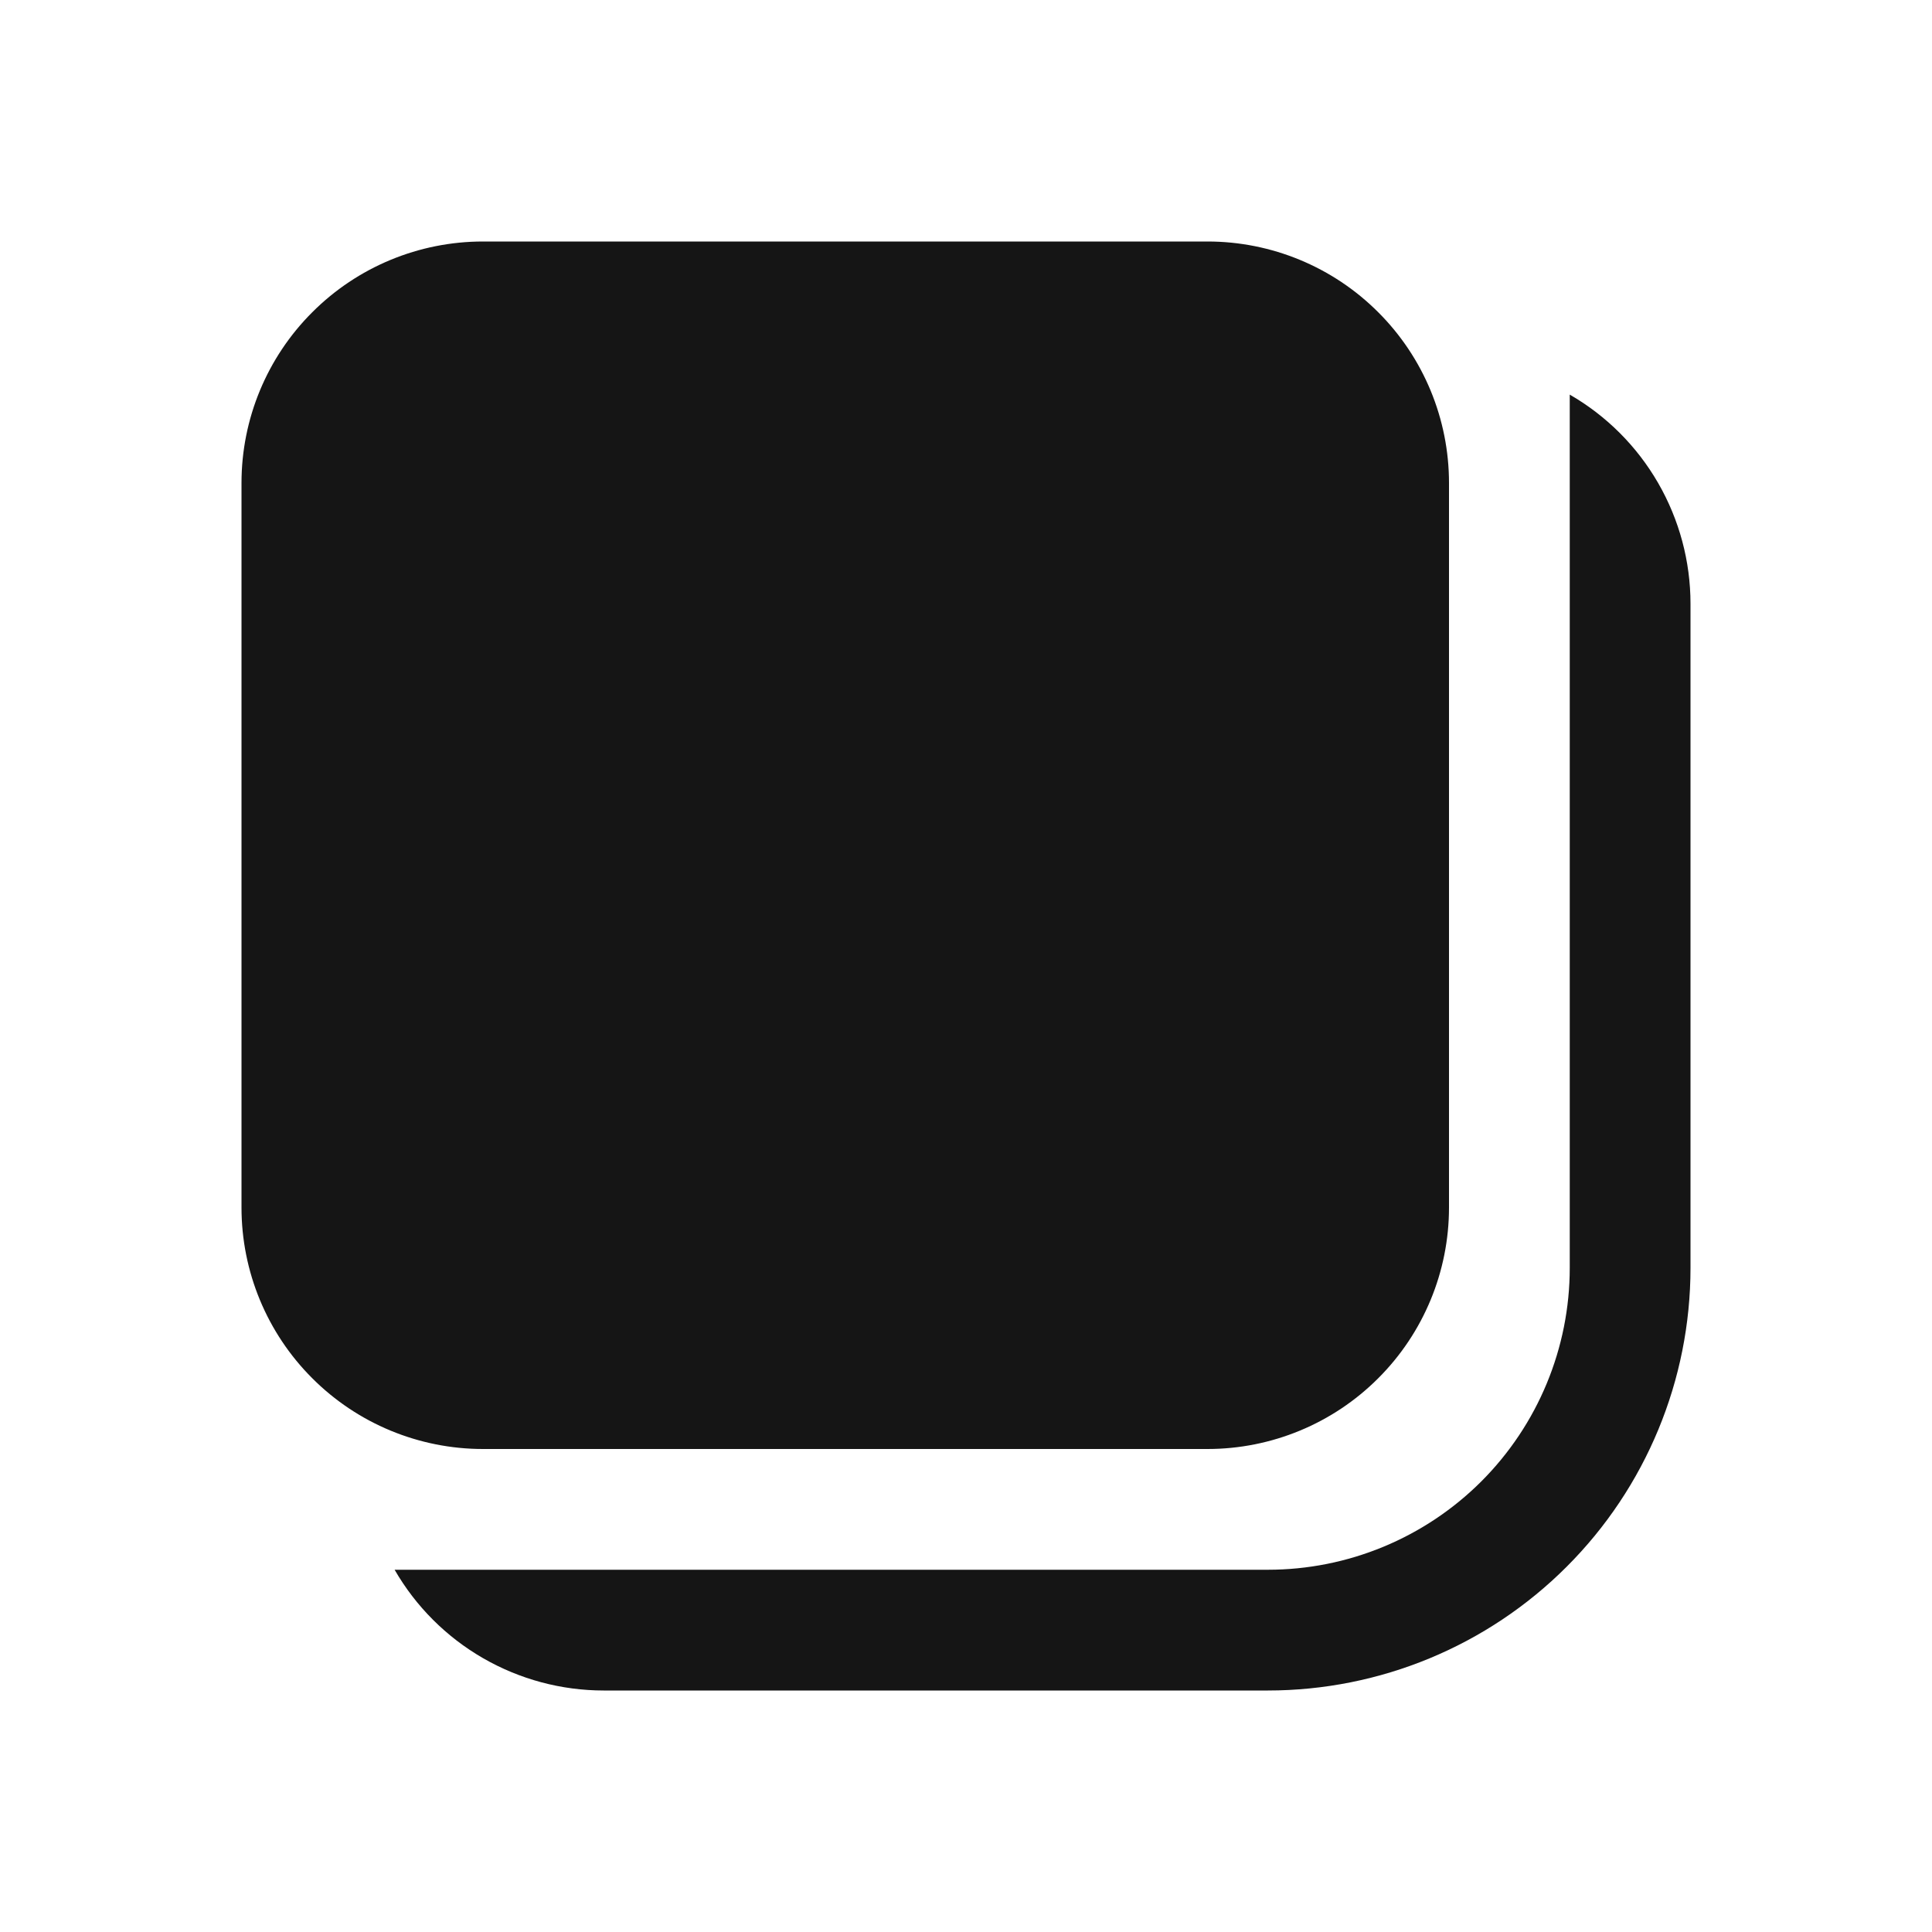 <svg width="24" height="24" viewBox="0 0 24 24" fill="none" xmlns="http://www.w3.org/2000/svg">
<path d="M3 6C3 5.204 3.316 4.441 3.879 3.879C4.441 3.316 5.204 3 6 3H15C15.796 3 16.559 3.316 17.121 3.879C17.684 4.441 18 5.204 18 6V15C18 15.796 17.684 16.559 17.121 17.121C16.559 17.684 15.796 18 15 18H6C5.204 18 4.441 17.684 3.879 17.121C3.316 16.559 3 15.796 3 15V6ZM19.5 15.75C19.5 16.745 19.105 17.698 18.402 18.402C17.698 19.105 16.745 19.5 15.75 19.5H4.902C5.165 19.956 5.544 20.335 6 20.598C6.456 20.861 6.973 21 7.5 21H15.75C17.142 21 18.478 20.447 19.462 19.462C20.447 18.478 21 17.142 21 15.75V7.5C21 6.973 20.861 6.456 20.598 6C20.335 5.544 19.956 5.165 19.5 4.902V15.75Z" fill="#151515"/>
</svg>
